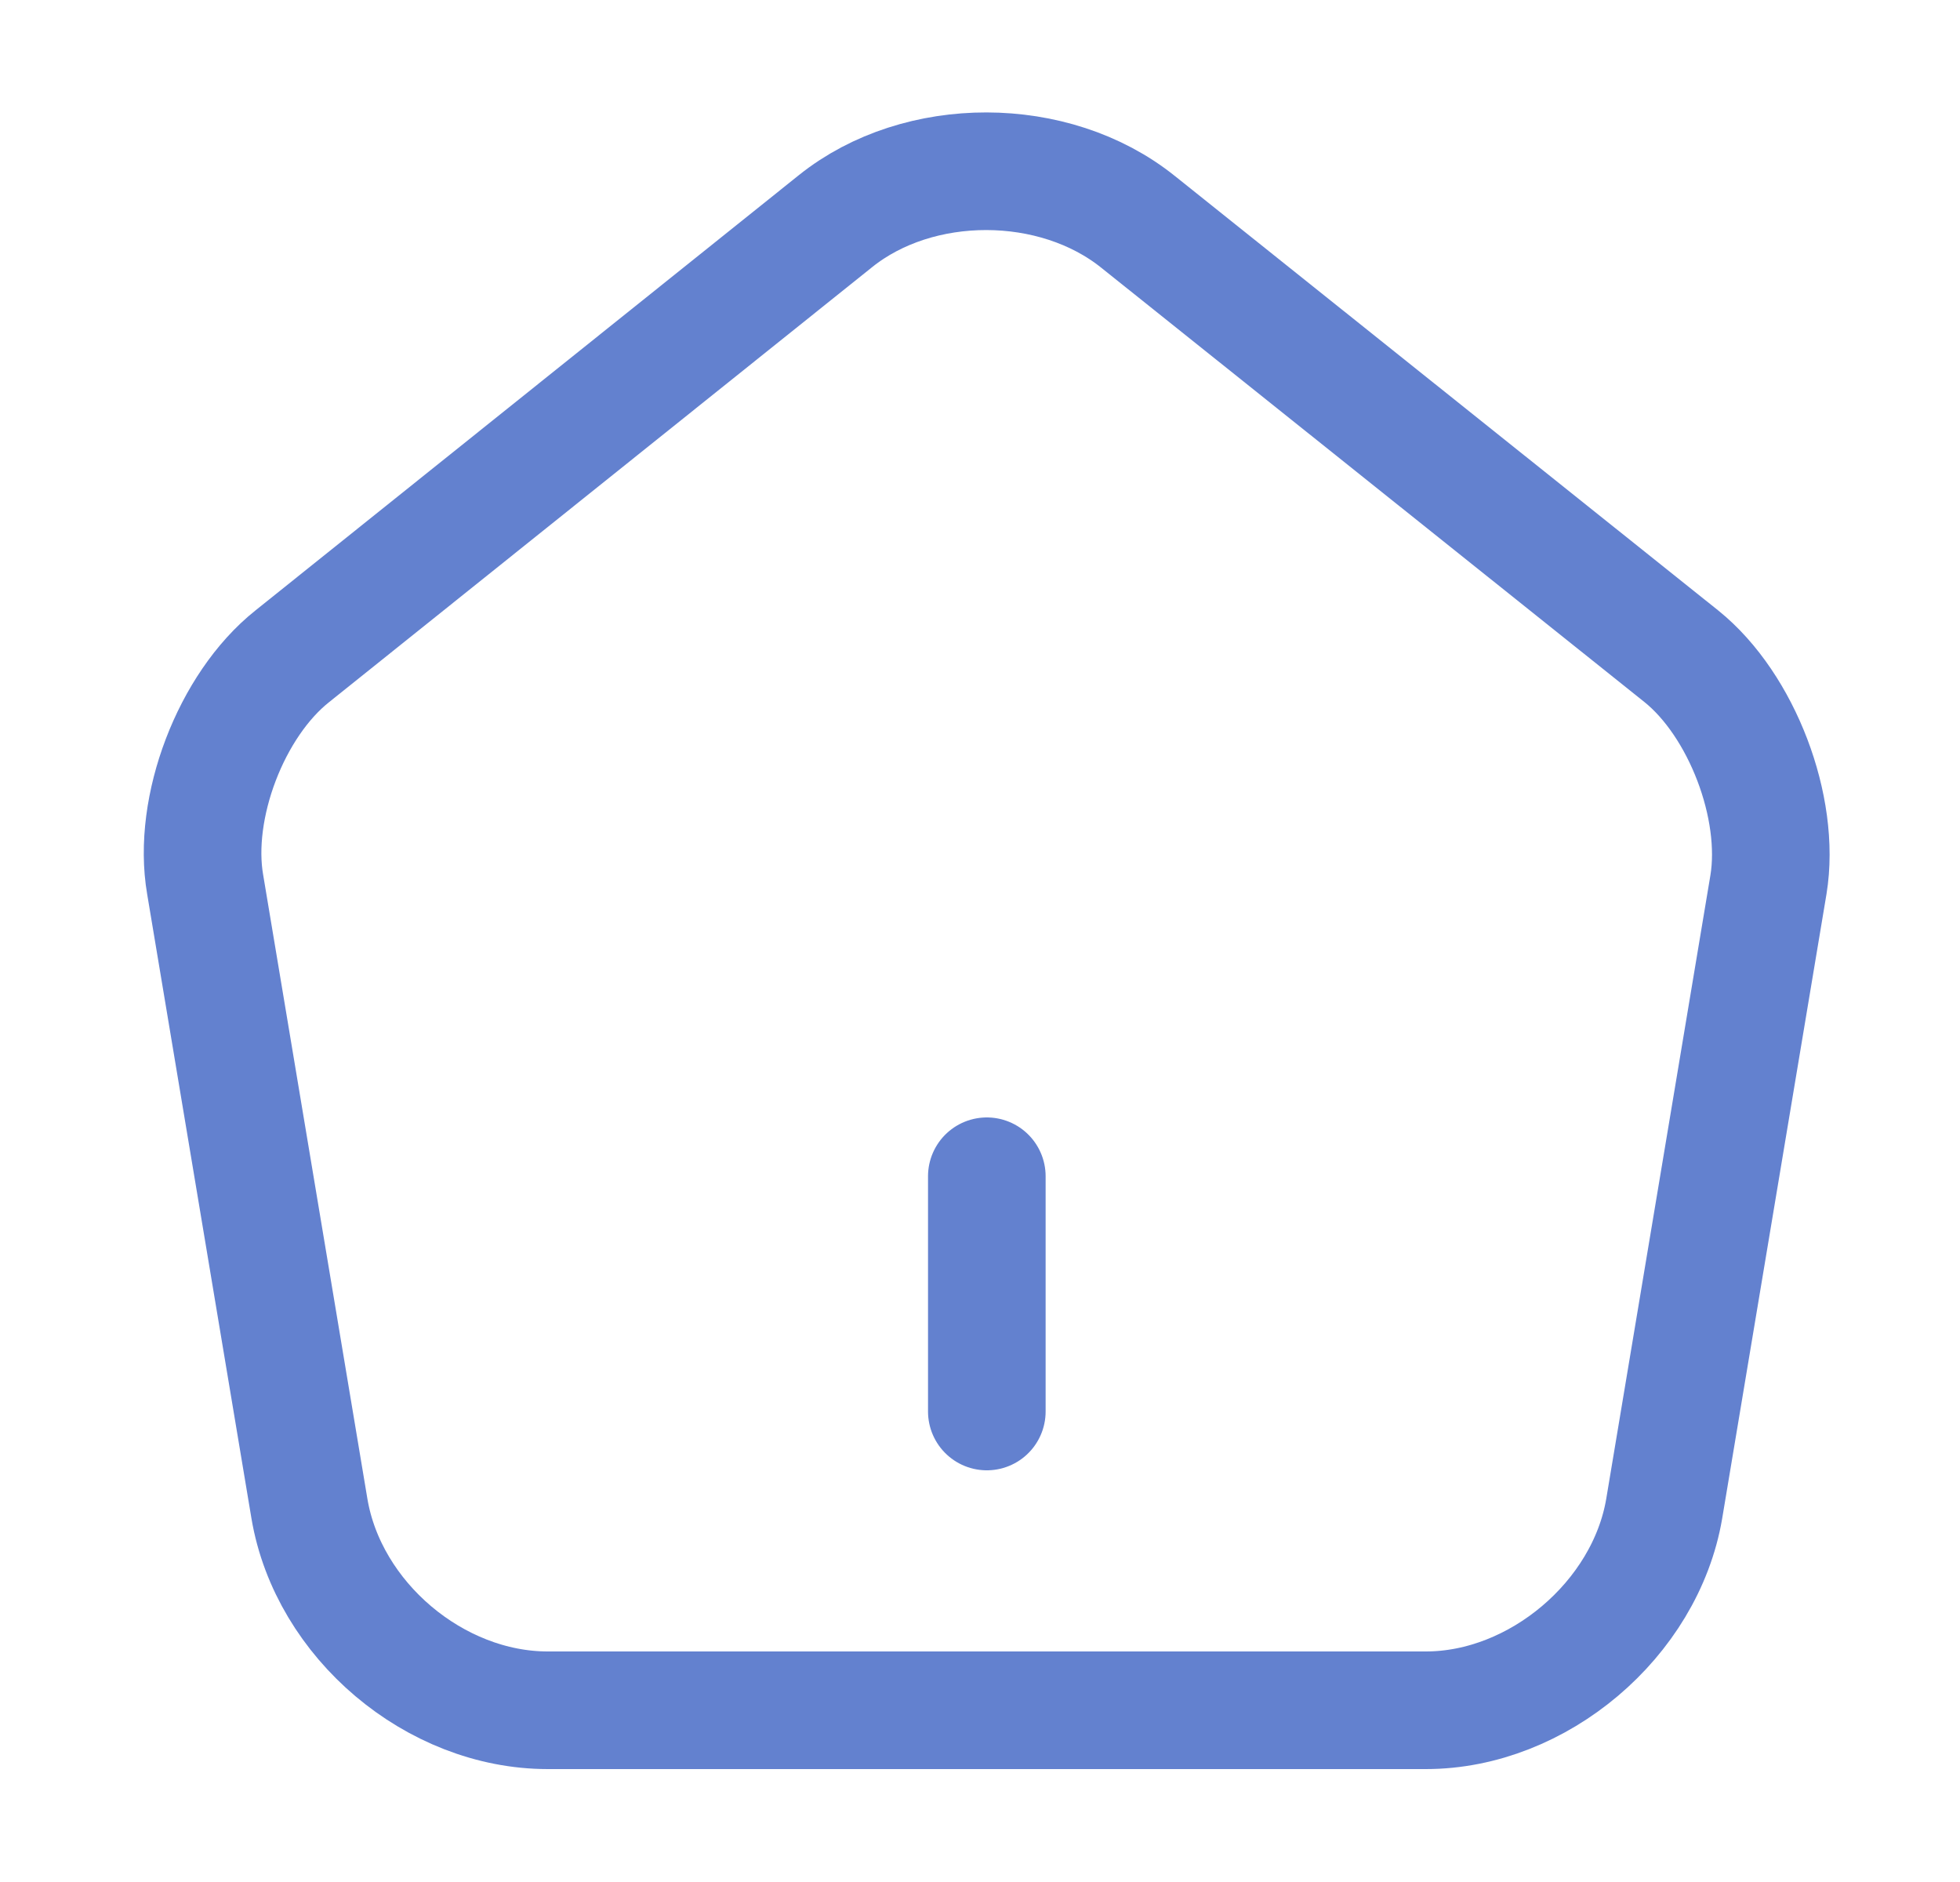 <svg width="25" height="24" viewBox="0 0 25 24" fill="none" xmlns="http://www.w3.org/2000/svg">
<path d="M12.587 18V15" stroke="#6381CF" stroke-width="1.5" stroke-linecap="round" stroke-linejoin="round"/>
<path d="M10.657 2.82L3.727 8.37C2.947 8.99 2.447 10.3 2.617 11.28L3.947 19.24C4.187 20.66 5.547 21.81 6.987 21.81H18.187C19.617 21.81 20.987 20.65 21.227 19.24L22.557 11.28C22.717 10.3 22.217 8.99 21.447 8.37L14.517 2.83C13.447 1.97 11.717 1.97 10.657 2.82Z" stroke="#6381CF" stroke-width="1.5" stroke-linecap="round" stroke-linejoin="round"/>
</svg>
